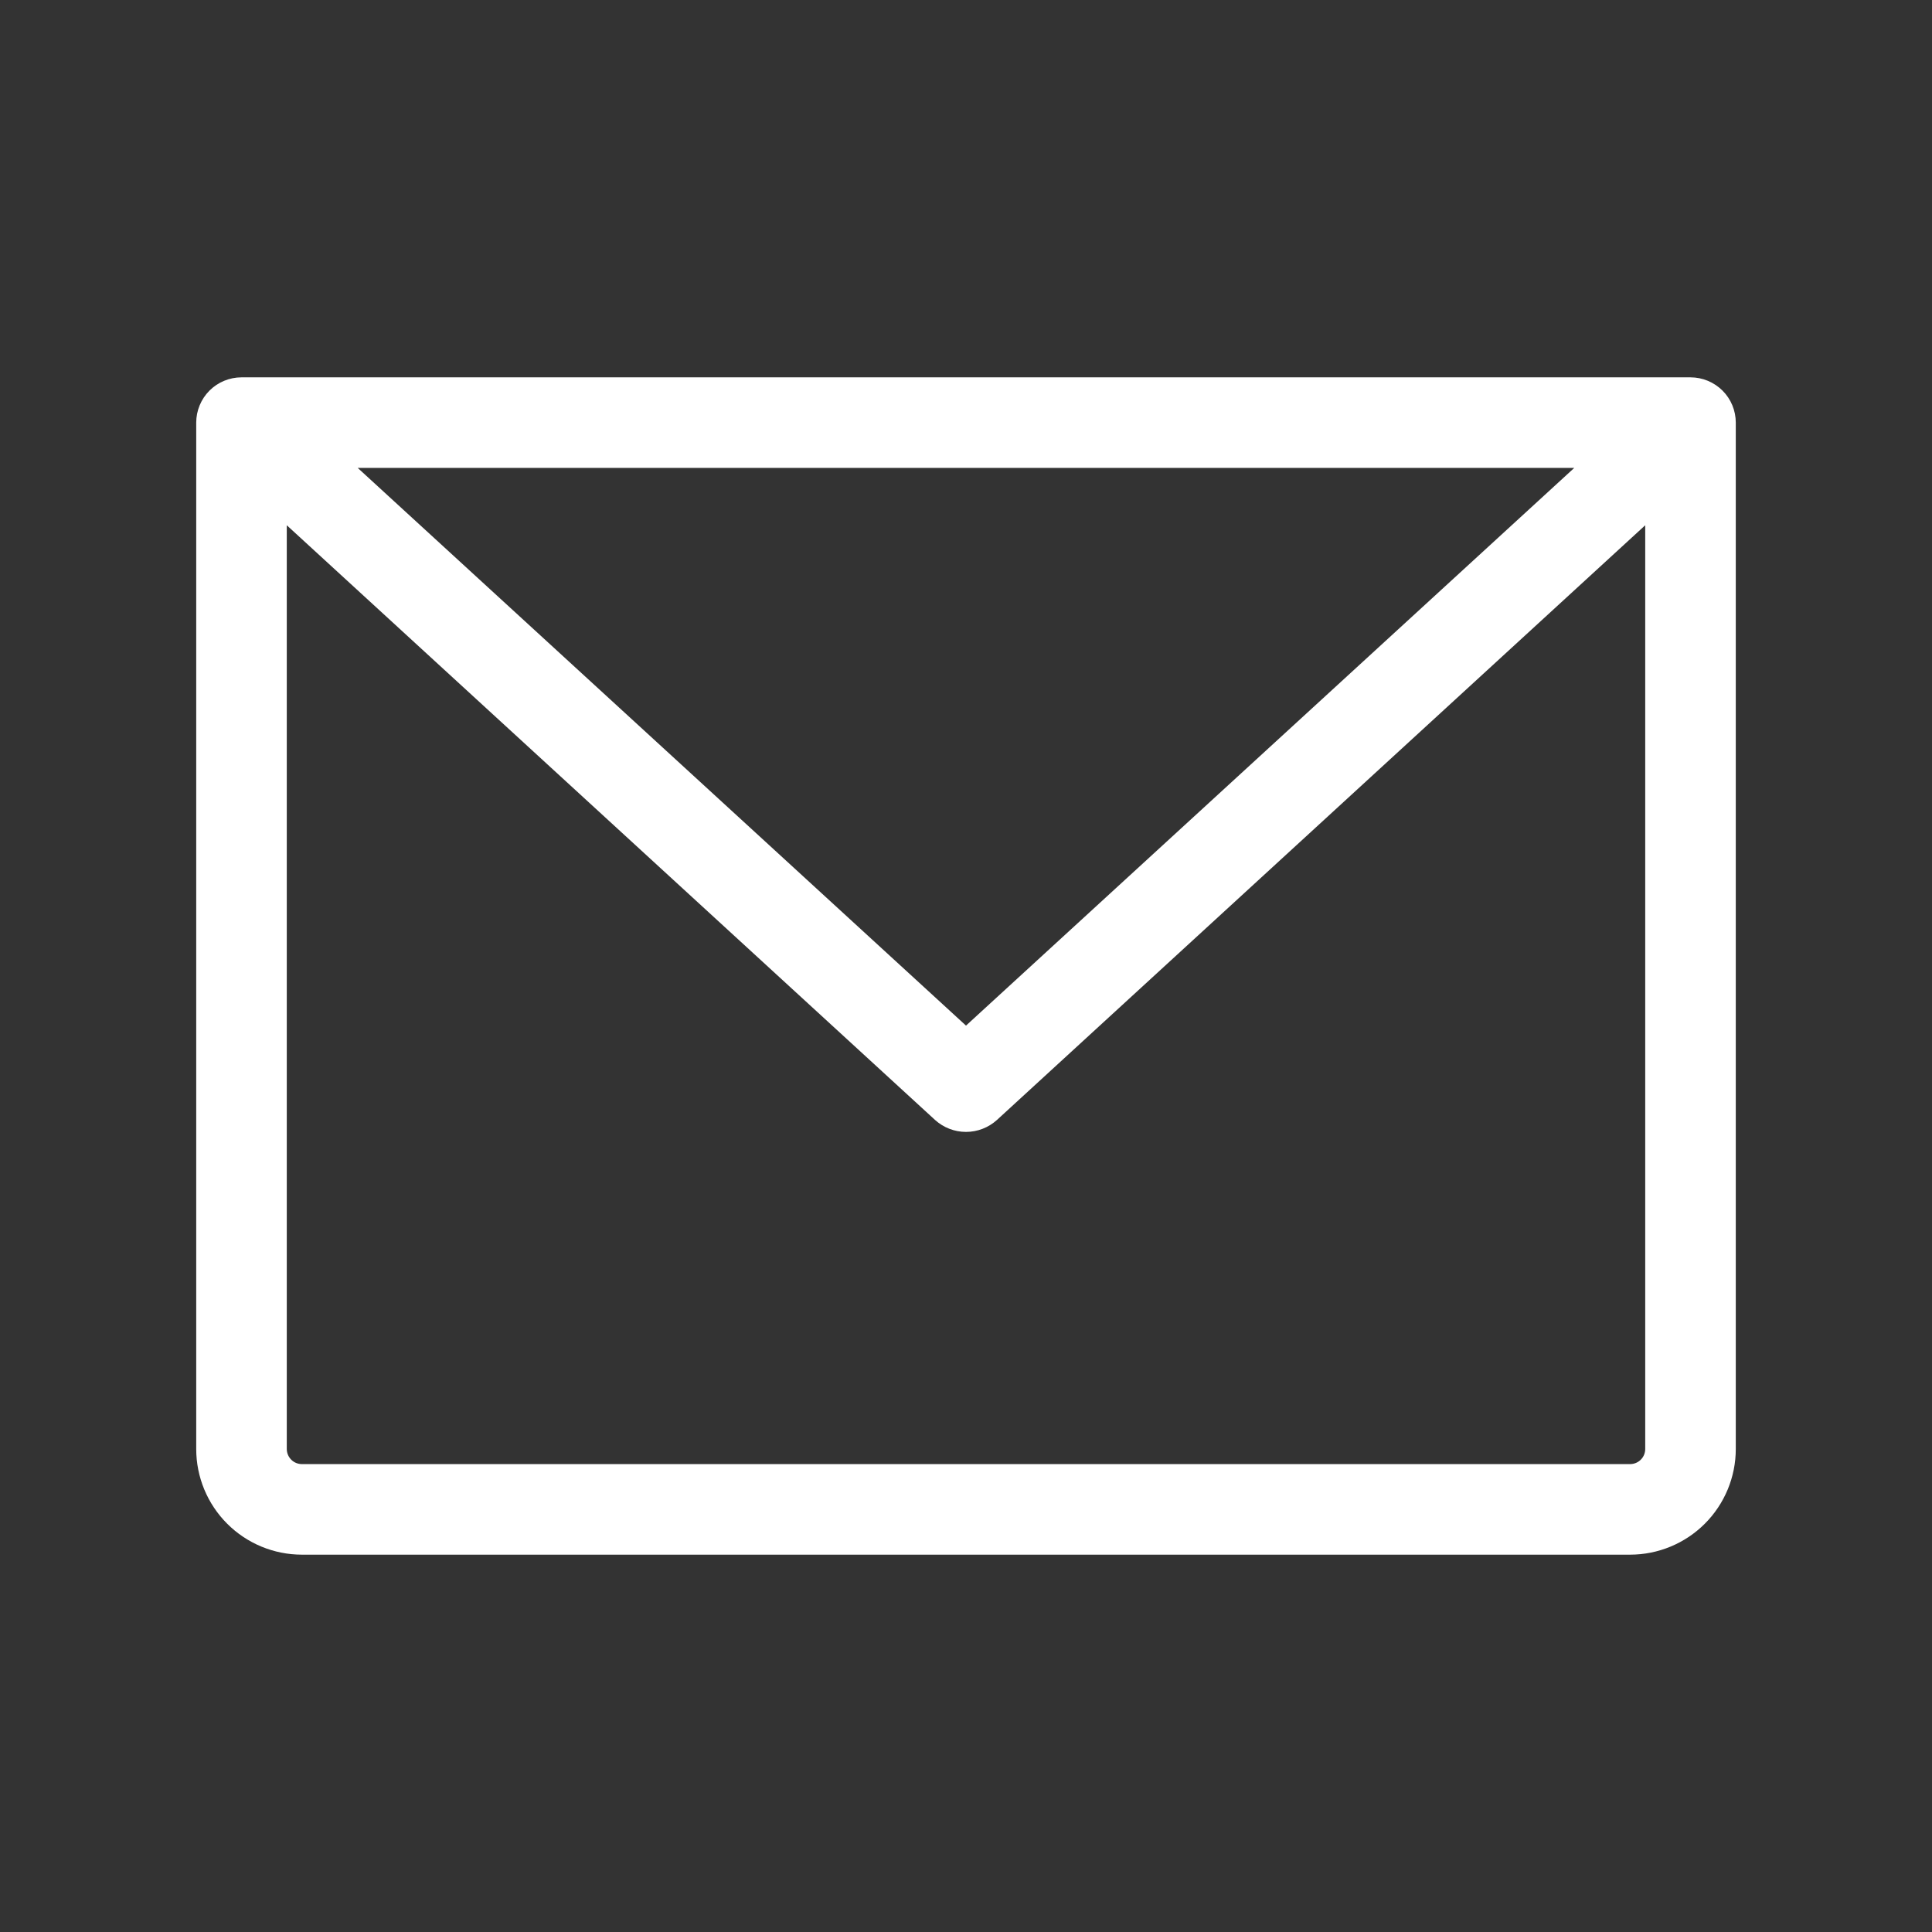 <svg width="48" height="48" viewBox="0 0 48 48" fill="none" xmlns="http://www.w3.org/2000/svg">
<rect x="0" y="0" width="48" height="48" fill="#333333" stroke="none"/>
<path d="M42 9.375H6C5.702 9.375 5.415 9.494 5.205 9.704C4.994 9.915 4.875 10.202 4.875 10.5V36C4.875 36.696 5.152 37.364 5.644 37.856C6.136 38.348 6.804 38.625 7.5 38.625H40.5C41.196 38.625 41.864 38.348 42.356 37.856C42.848 37.364 43.125 36.696 43.125 36V10.5C43.125 10.202 43.007 9.915 42.795 9.704C42.584 9.494 42.298 9.375 42 9.375ZM39.112 11.625L24 25.481L8.887 11.625H39.112ZM40.5 36.375H7.5C7.401 36.375 7.305 36.336 7.235 36.265C7.165 36.195 7.125 36.099 7.125 36V13.05L23.231 27.825C23.442 28.016 23.716 28.122 24 28.122C24.284 28.122 24.558 28.016 24.769 27.825L40.875 13.05V36C40.875 36.099 40.836 36.195 40.765 36.265C40.695 36.336 40.599 36.375 40.5 36.375Z" fill="white"/>
</svg>
